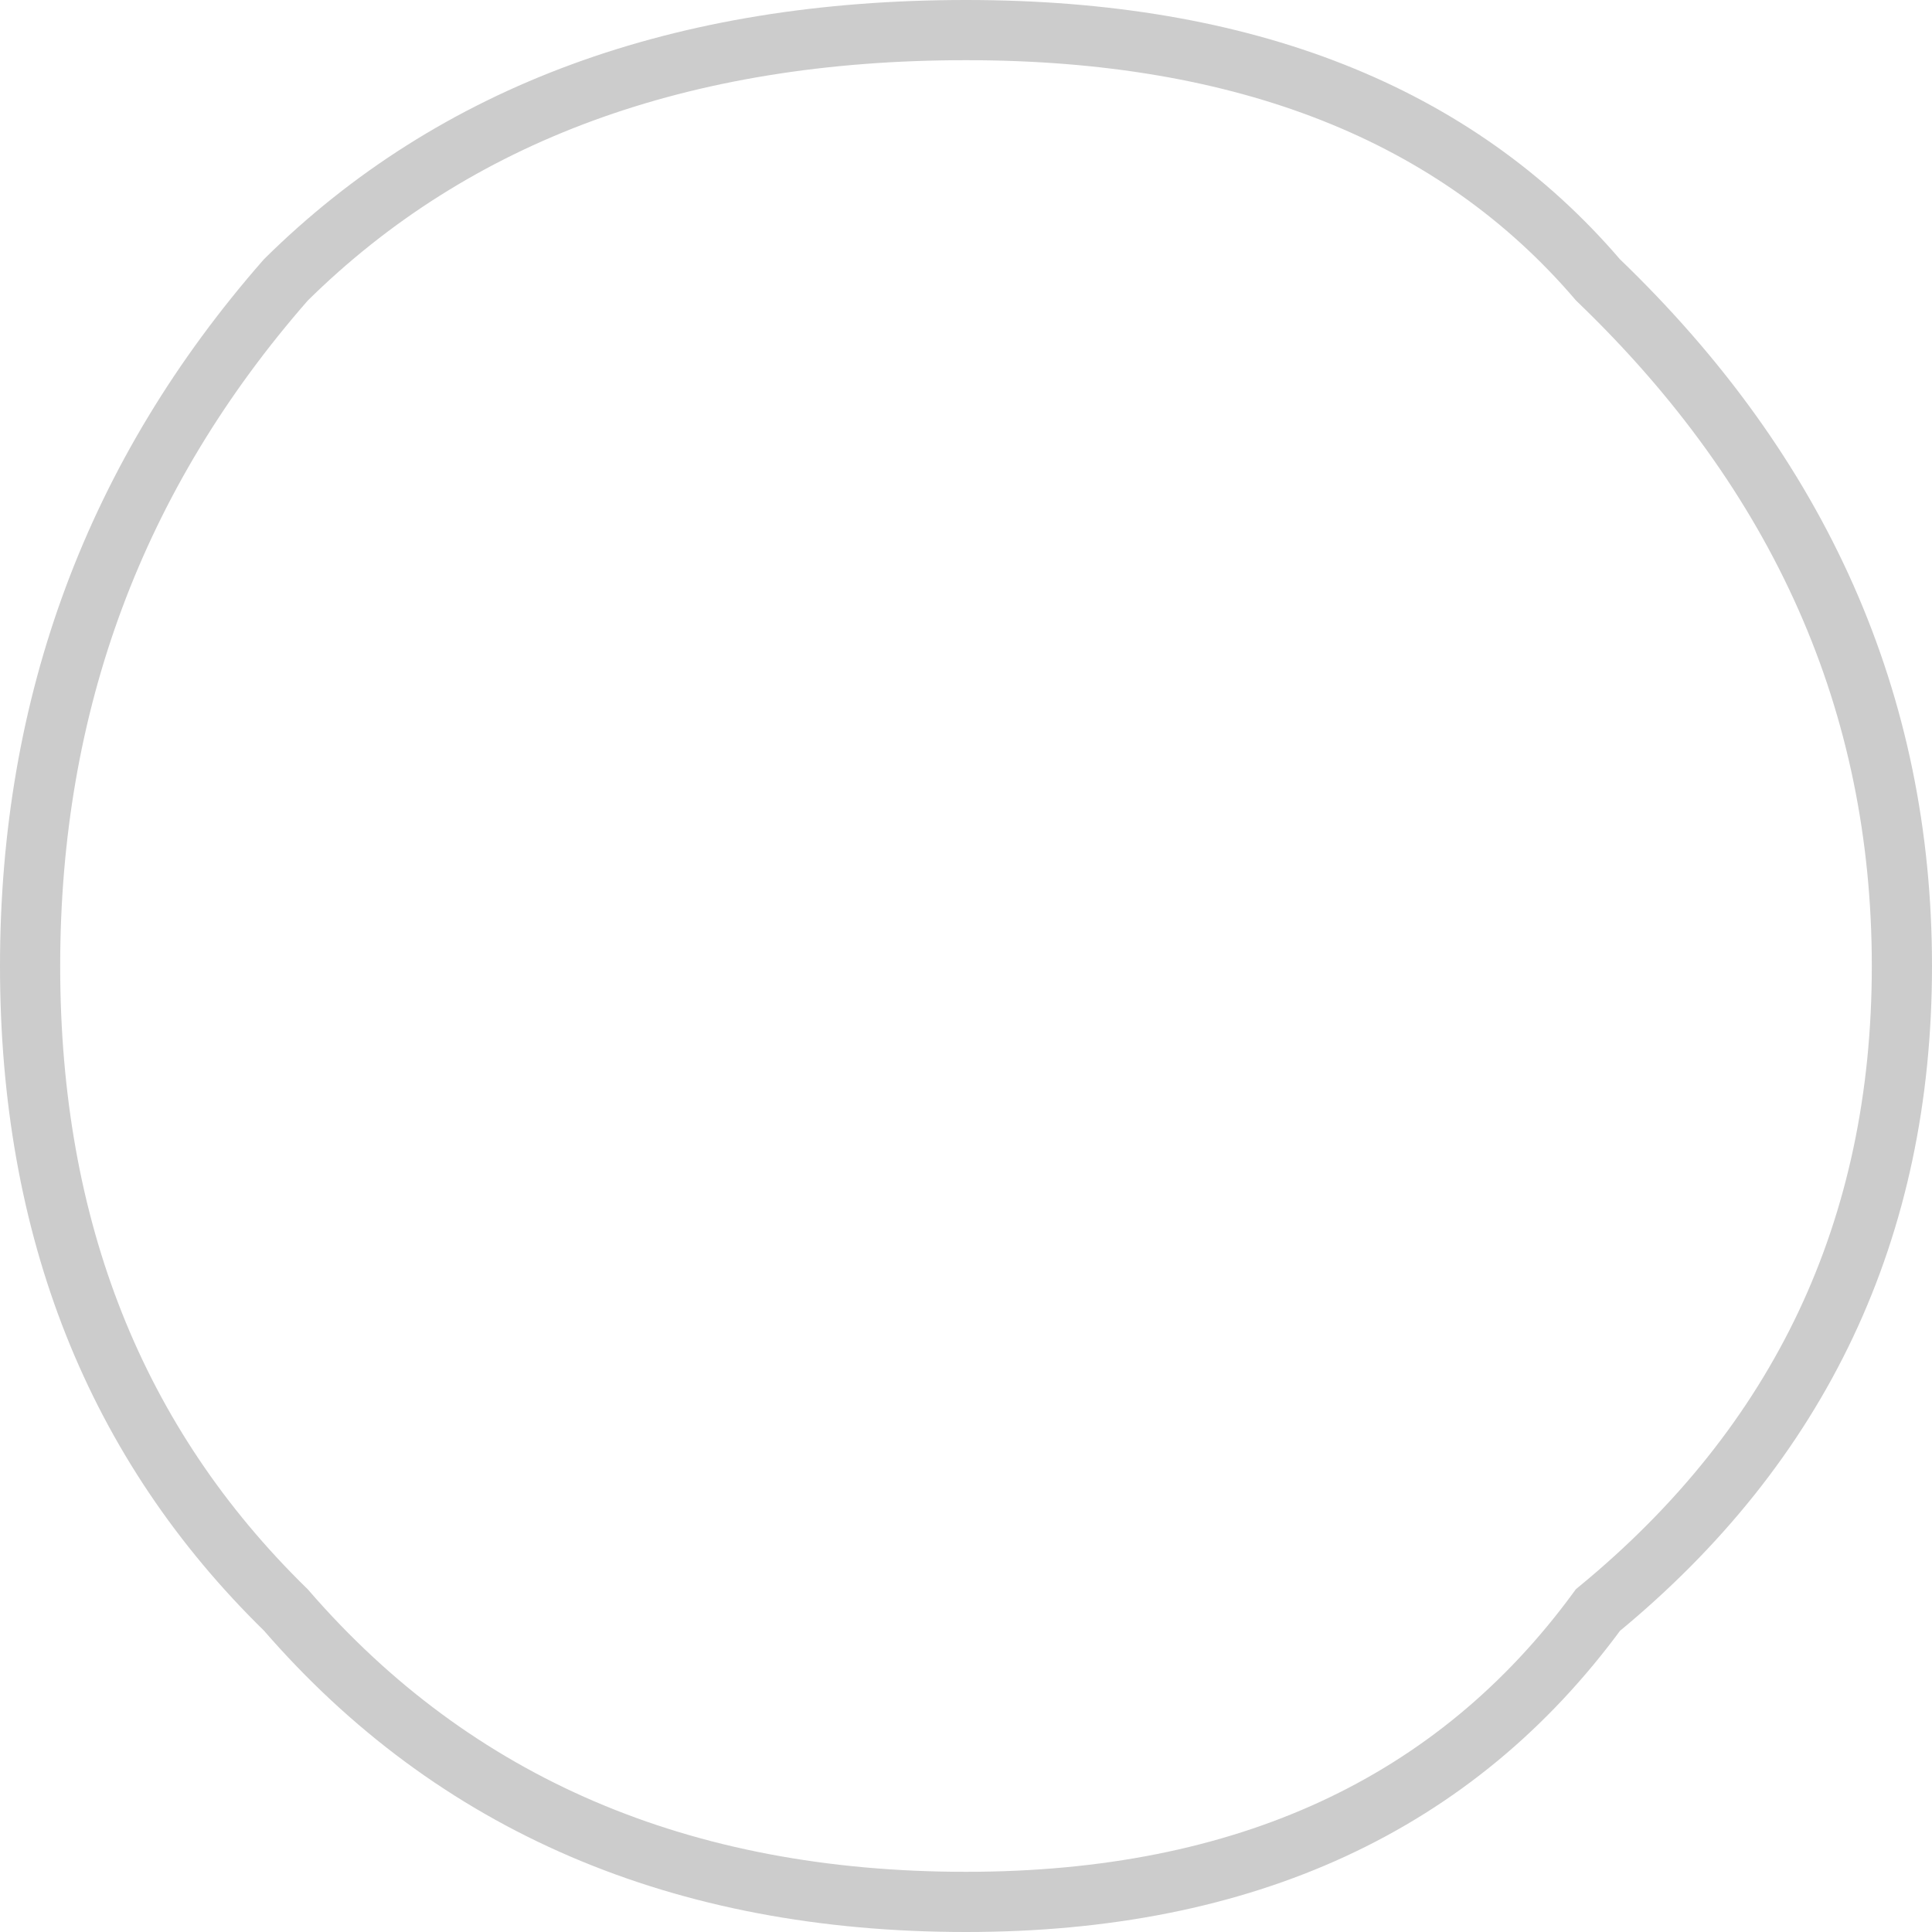 <?xml version="1.0" encoding="UTF-8" standalone="no"?>
<svg xmlns:xlink="http://www.w3.org/1999/xlink" height="32.1px" width="32.1px" xmlns="http://www.w3.org/2000/svg">
  <g transform="matrix(1.0, 0.0, 0.0, 1.0, 16.05, 16.05)">
    <path d="M10.5 -11.4 Q15.55 -6.55 15.55 0.0 15.55 6.55 10.5 10.7 6.95 15.55 0.0 15.55 -7.1 15.55 -11.3 10.7 -15.55 6.55 -15.55 0.0 -15.55 -6.55 -11.3 -11.4 -7.1 -15.55 0.0 -15.55 6.95 -15.55 10.5 -11.4" fill="#ffffff" fill-opacity="0.0" fill-rule="evenodd" stroke="none"/>
    <path d="M10.5 -11.4 Q15.55 -6.55 15.55 0.0 15.55 6.55 10.5 10.7 6.95 15.55 0.0 15.55 -7.1 15.55 -11.3 10.7 -15.55 6.55 -15.55 0.0 -15.55 -6.55 -11.3 -11.4 -7.1 -15.55 0.0 -15.55 6.95 -15.55 10.5 -11.4 Z" fill="none" stroke="#000000" stroke-linecap="round" stroke-linejoin="miter-clip" stroke-miterlimit="3.0" stroke-opacity="0.2" stroke-width="1.0"/>
  </g>
</svg>
